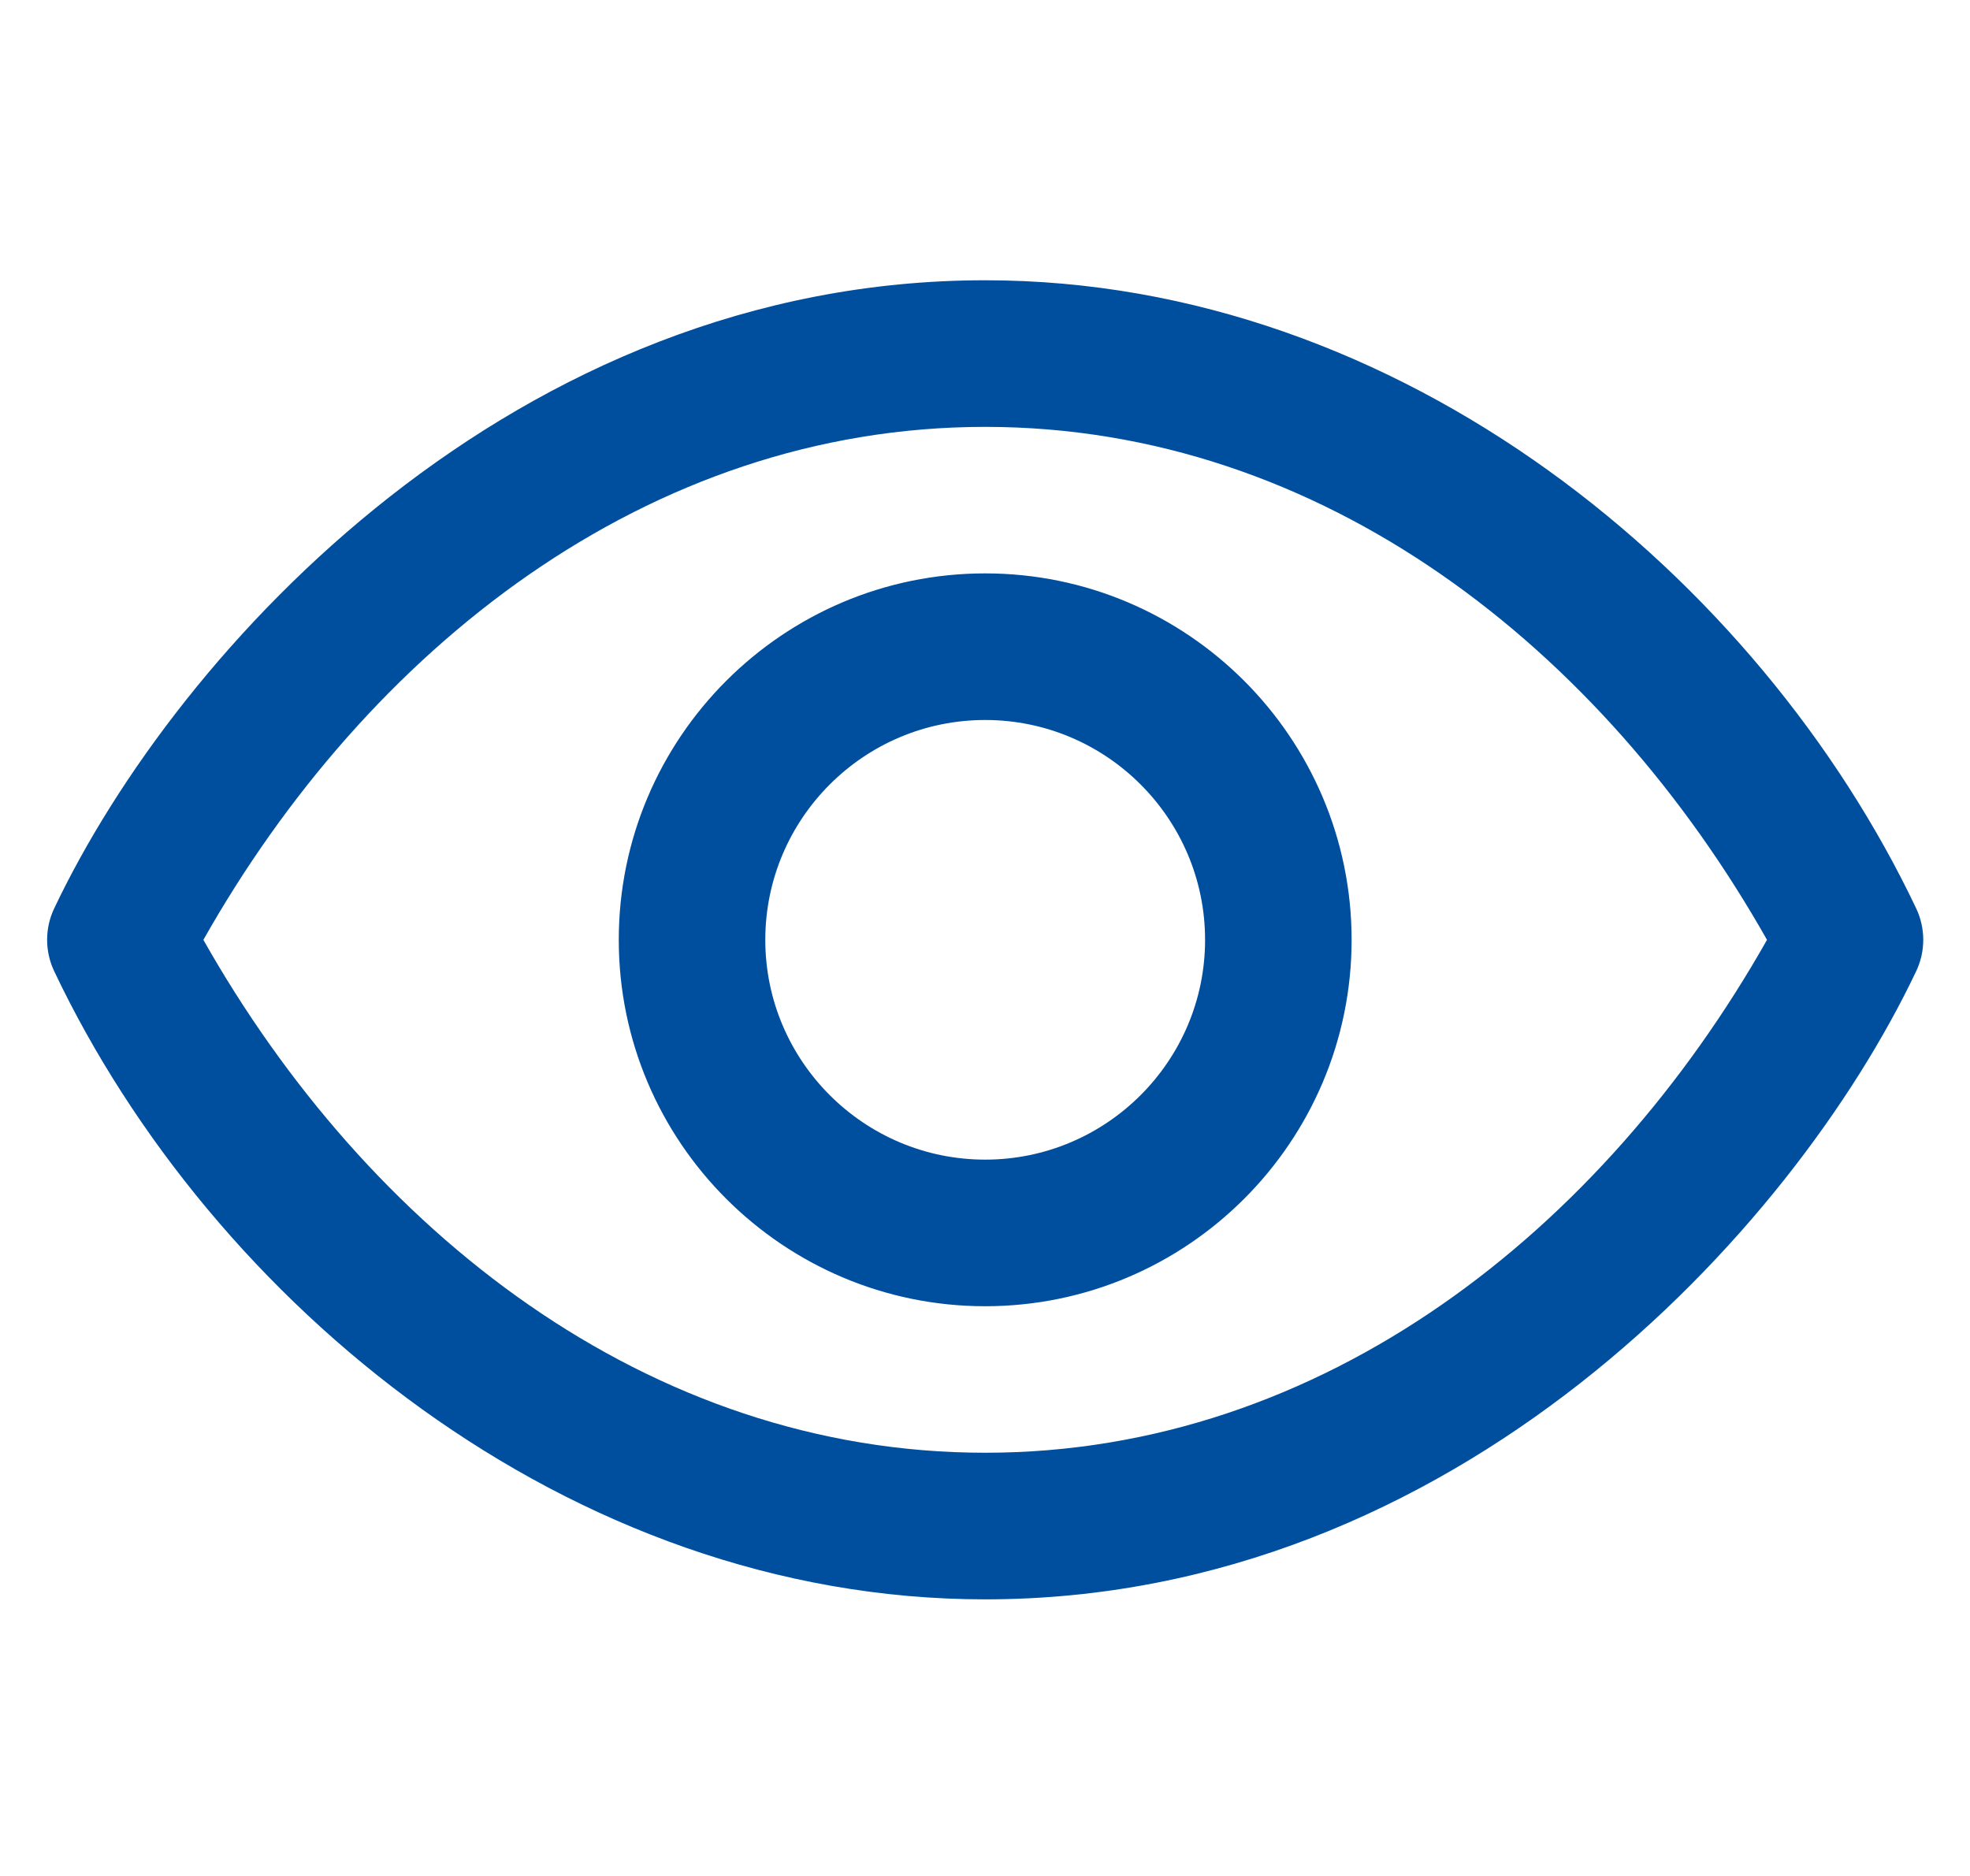 <?xml version="1.0" encoding="UTF-8"?>
<svg width="21px" height="20px" viewBox="0 0 21 20" version="1.1" xmlns="http://www.w3.org/2000/svg" xmlns:xlink="http://www.w3.org/1999/xlink">
    <!-- Generator: sketchtool 60.1 (101010) - https://sketch.com -->
    <title>AE71A76D-66A1-4DFE-812A-C6631585359C</title>
    <desc>Created with sketchtool.</desc>
    <g id="Asset-Artboard-Page" stroke="none" stroke-width="1" fill="none" fill-rule="evenodd">
        <g id="ui/Medium/bag-purchase-ui/Medium/eye-see-view" transform="translate(0.502, 0)" fill="#004F9F">
            <path d="M19.924,9.684 C18.252,6.163 14.449,2.988 10,2.988 C4.994,2.988 1.396,6.904 0.076,9.684 C-0.025,9.896 -0.025,10.143 0.076,10.355 C1.748,13.876 5.551,17.051 10,17.051 C15.006,17.051 18.604,13.135 19.924,10.355 C20.025,10.143 20.025,9.896 19.924,9.684 Z M10,15.488 C6.401,15.488 3.417,13.116 1.666,10.02 C3.409,6.935 6.392,4.551 10,4.551 C13.599,4.551 16.583,6.922 18.334,10.02 C16.591,13.103 13.608,15.488 10,15.488 Z M10,6.113 C7.846,6.113 6.094,7.866 6.094,10.02 C6.094,12.173 7.846,13.926 10,13.926 C12.154,13.926 13.906,12.173 13.906,10.02 C13.906,7.866 12.154,6.113 10,6.113 Z M10,12.363 C8.708,12.363 7.656,11.312 7.656,10.02 C7.656,8.727 8.708,7.676 10,7.676 C11.292,7.676 12.344,8.727 12.344,10.02 C12.344,11.312 11.292,12.363 10,12.363 L10,12.363 Z" id="Shape"></path>
        </g>
    </g>
</svg>